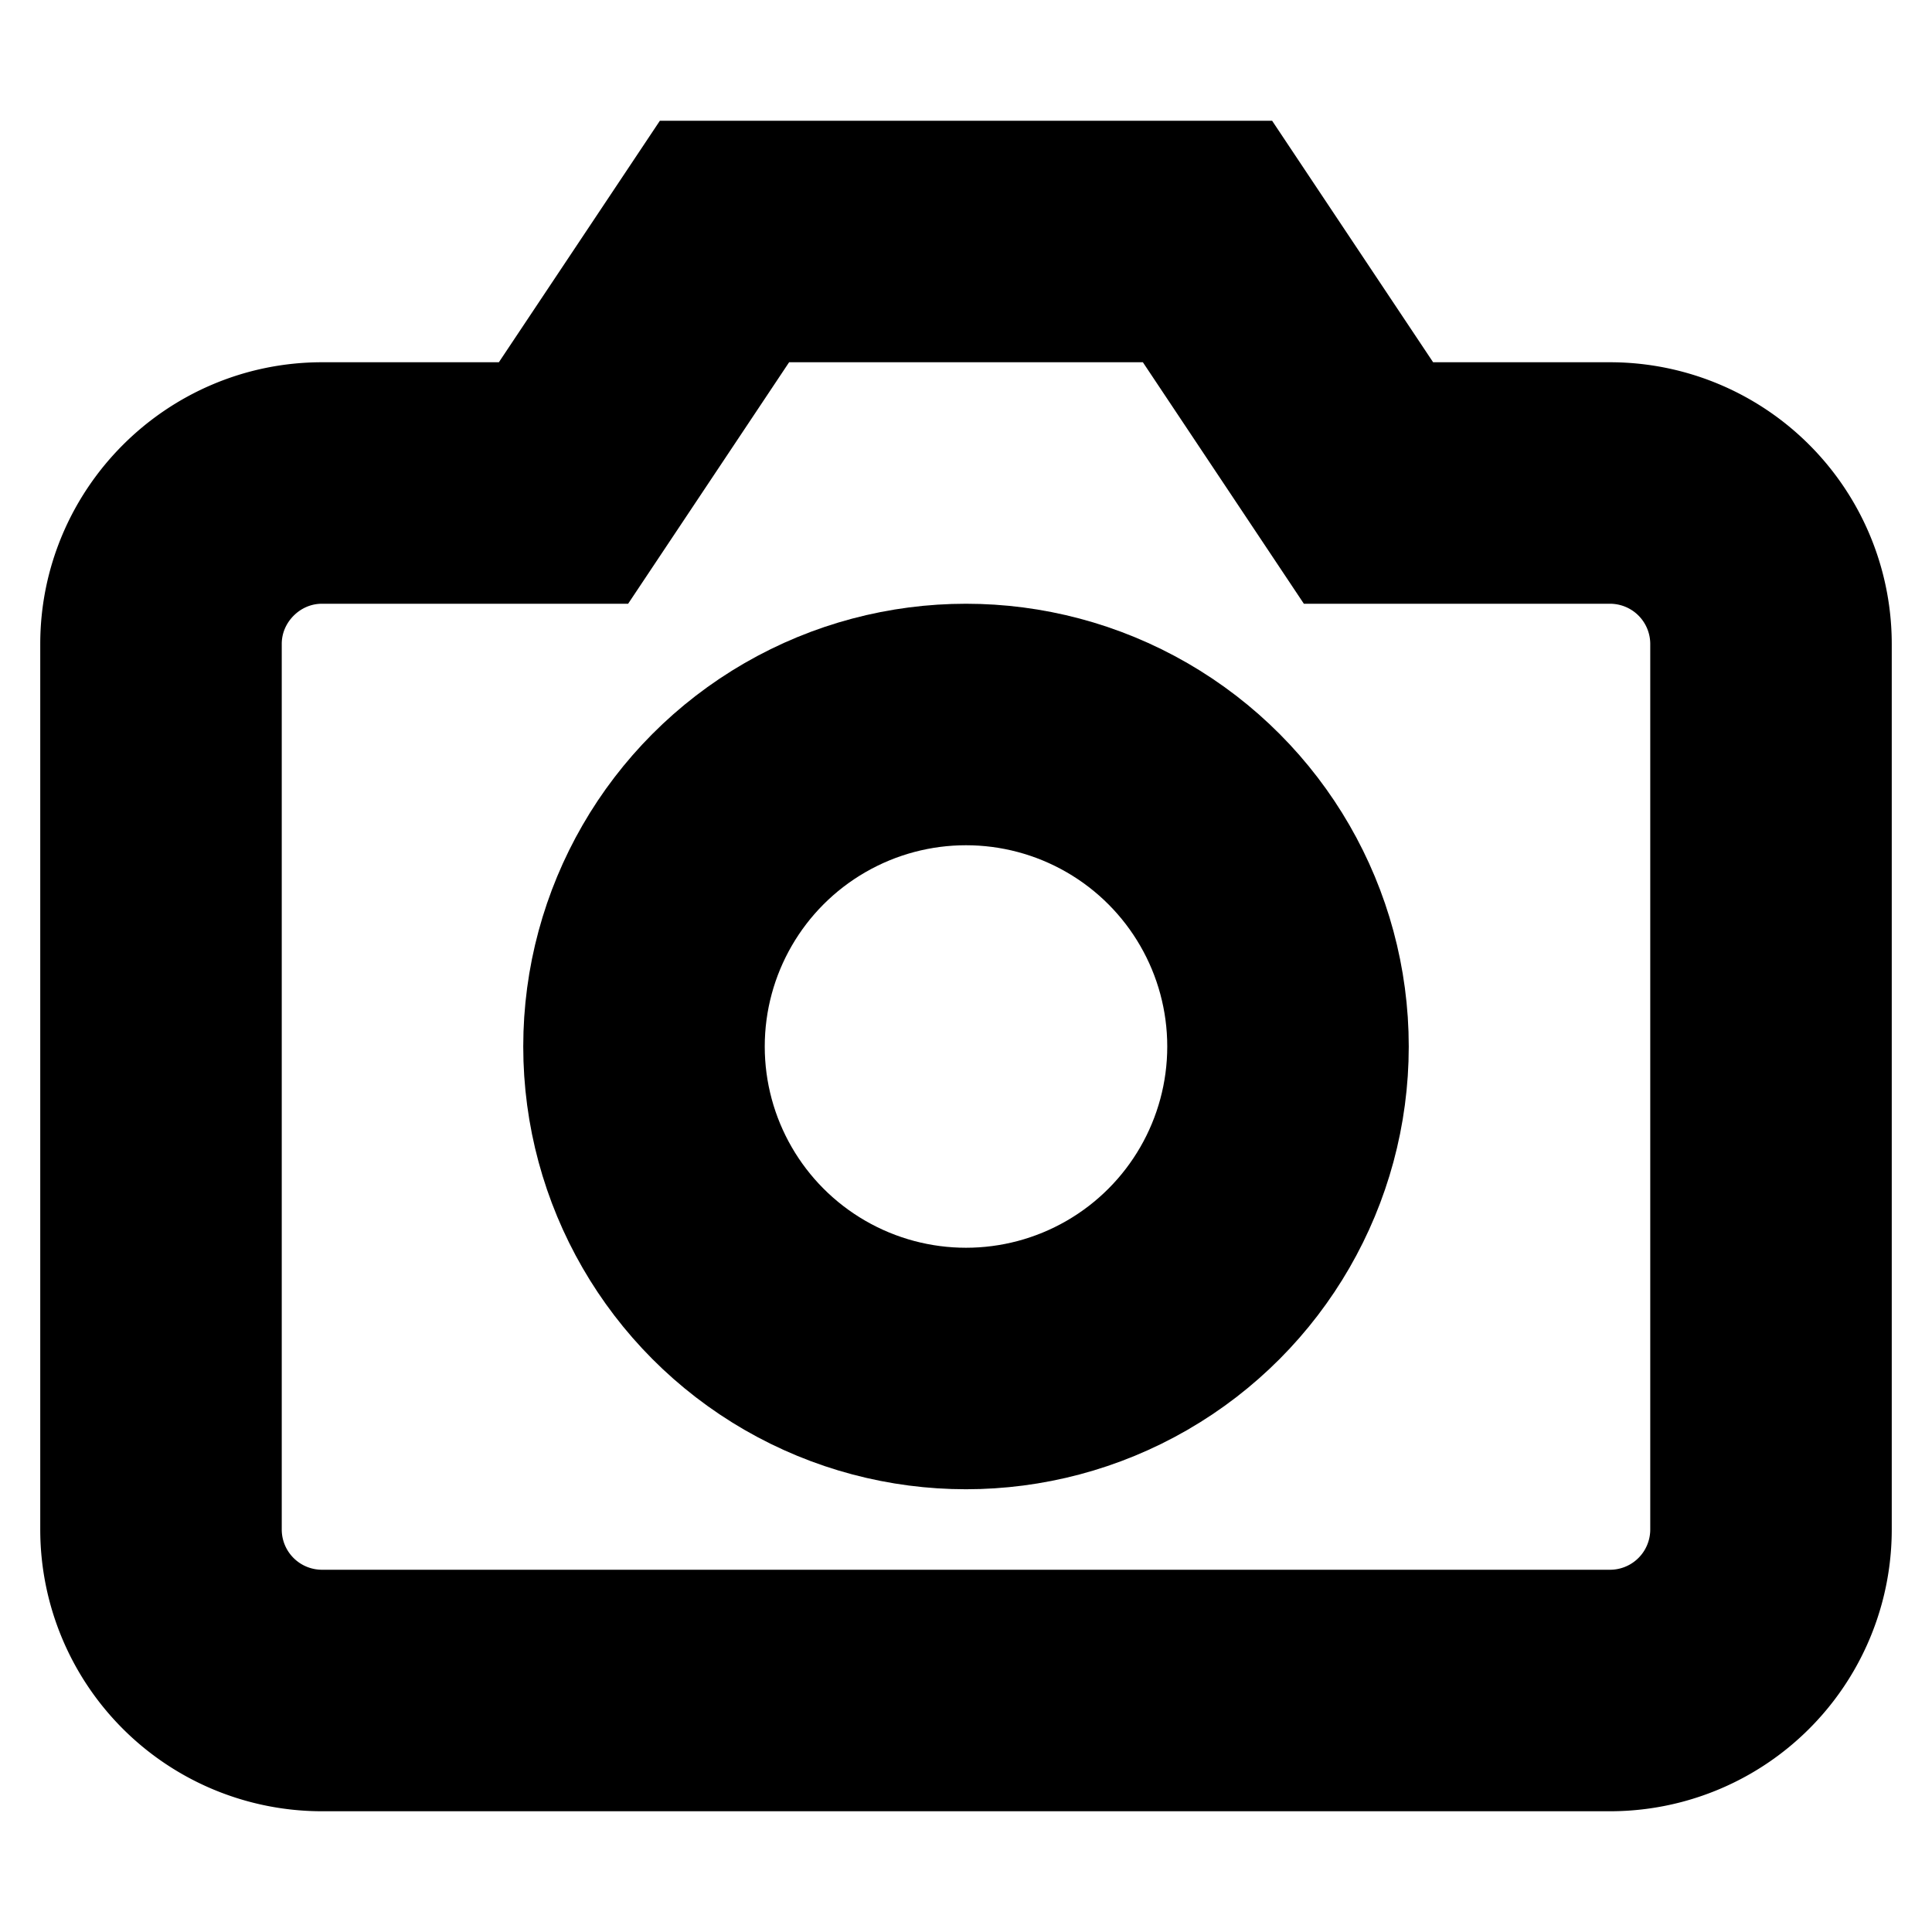 <svg xmlns="http://www.w3.org/2000/svg" width="71" height="71" viewBox="0 0 24 24" fill="none" stroke="#000000" stroke-width="3" stroke-linecap="square" stroke-linejoin="arcs"><g transform="translate(2 3)"><path d="M20 16a2 2 0 0 1-2 2H2a2 2 0 0 1-2-2V5c0-1.1.9-2 2-2h3l2-3h6l2 3h3a2 2 0 0 1 2 2v11z"/><circle cx="10" cy="10" r="4"/></g></svg>